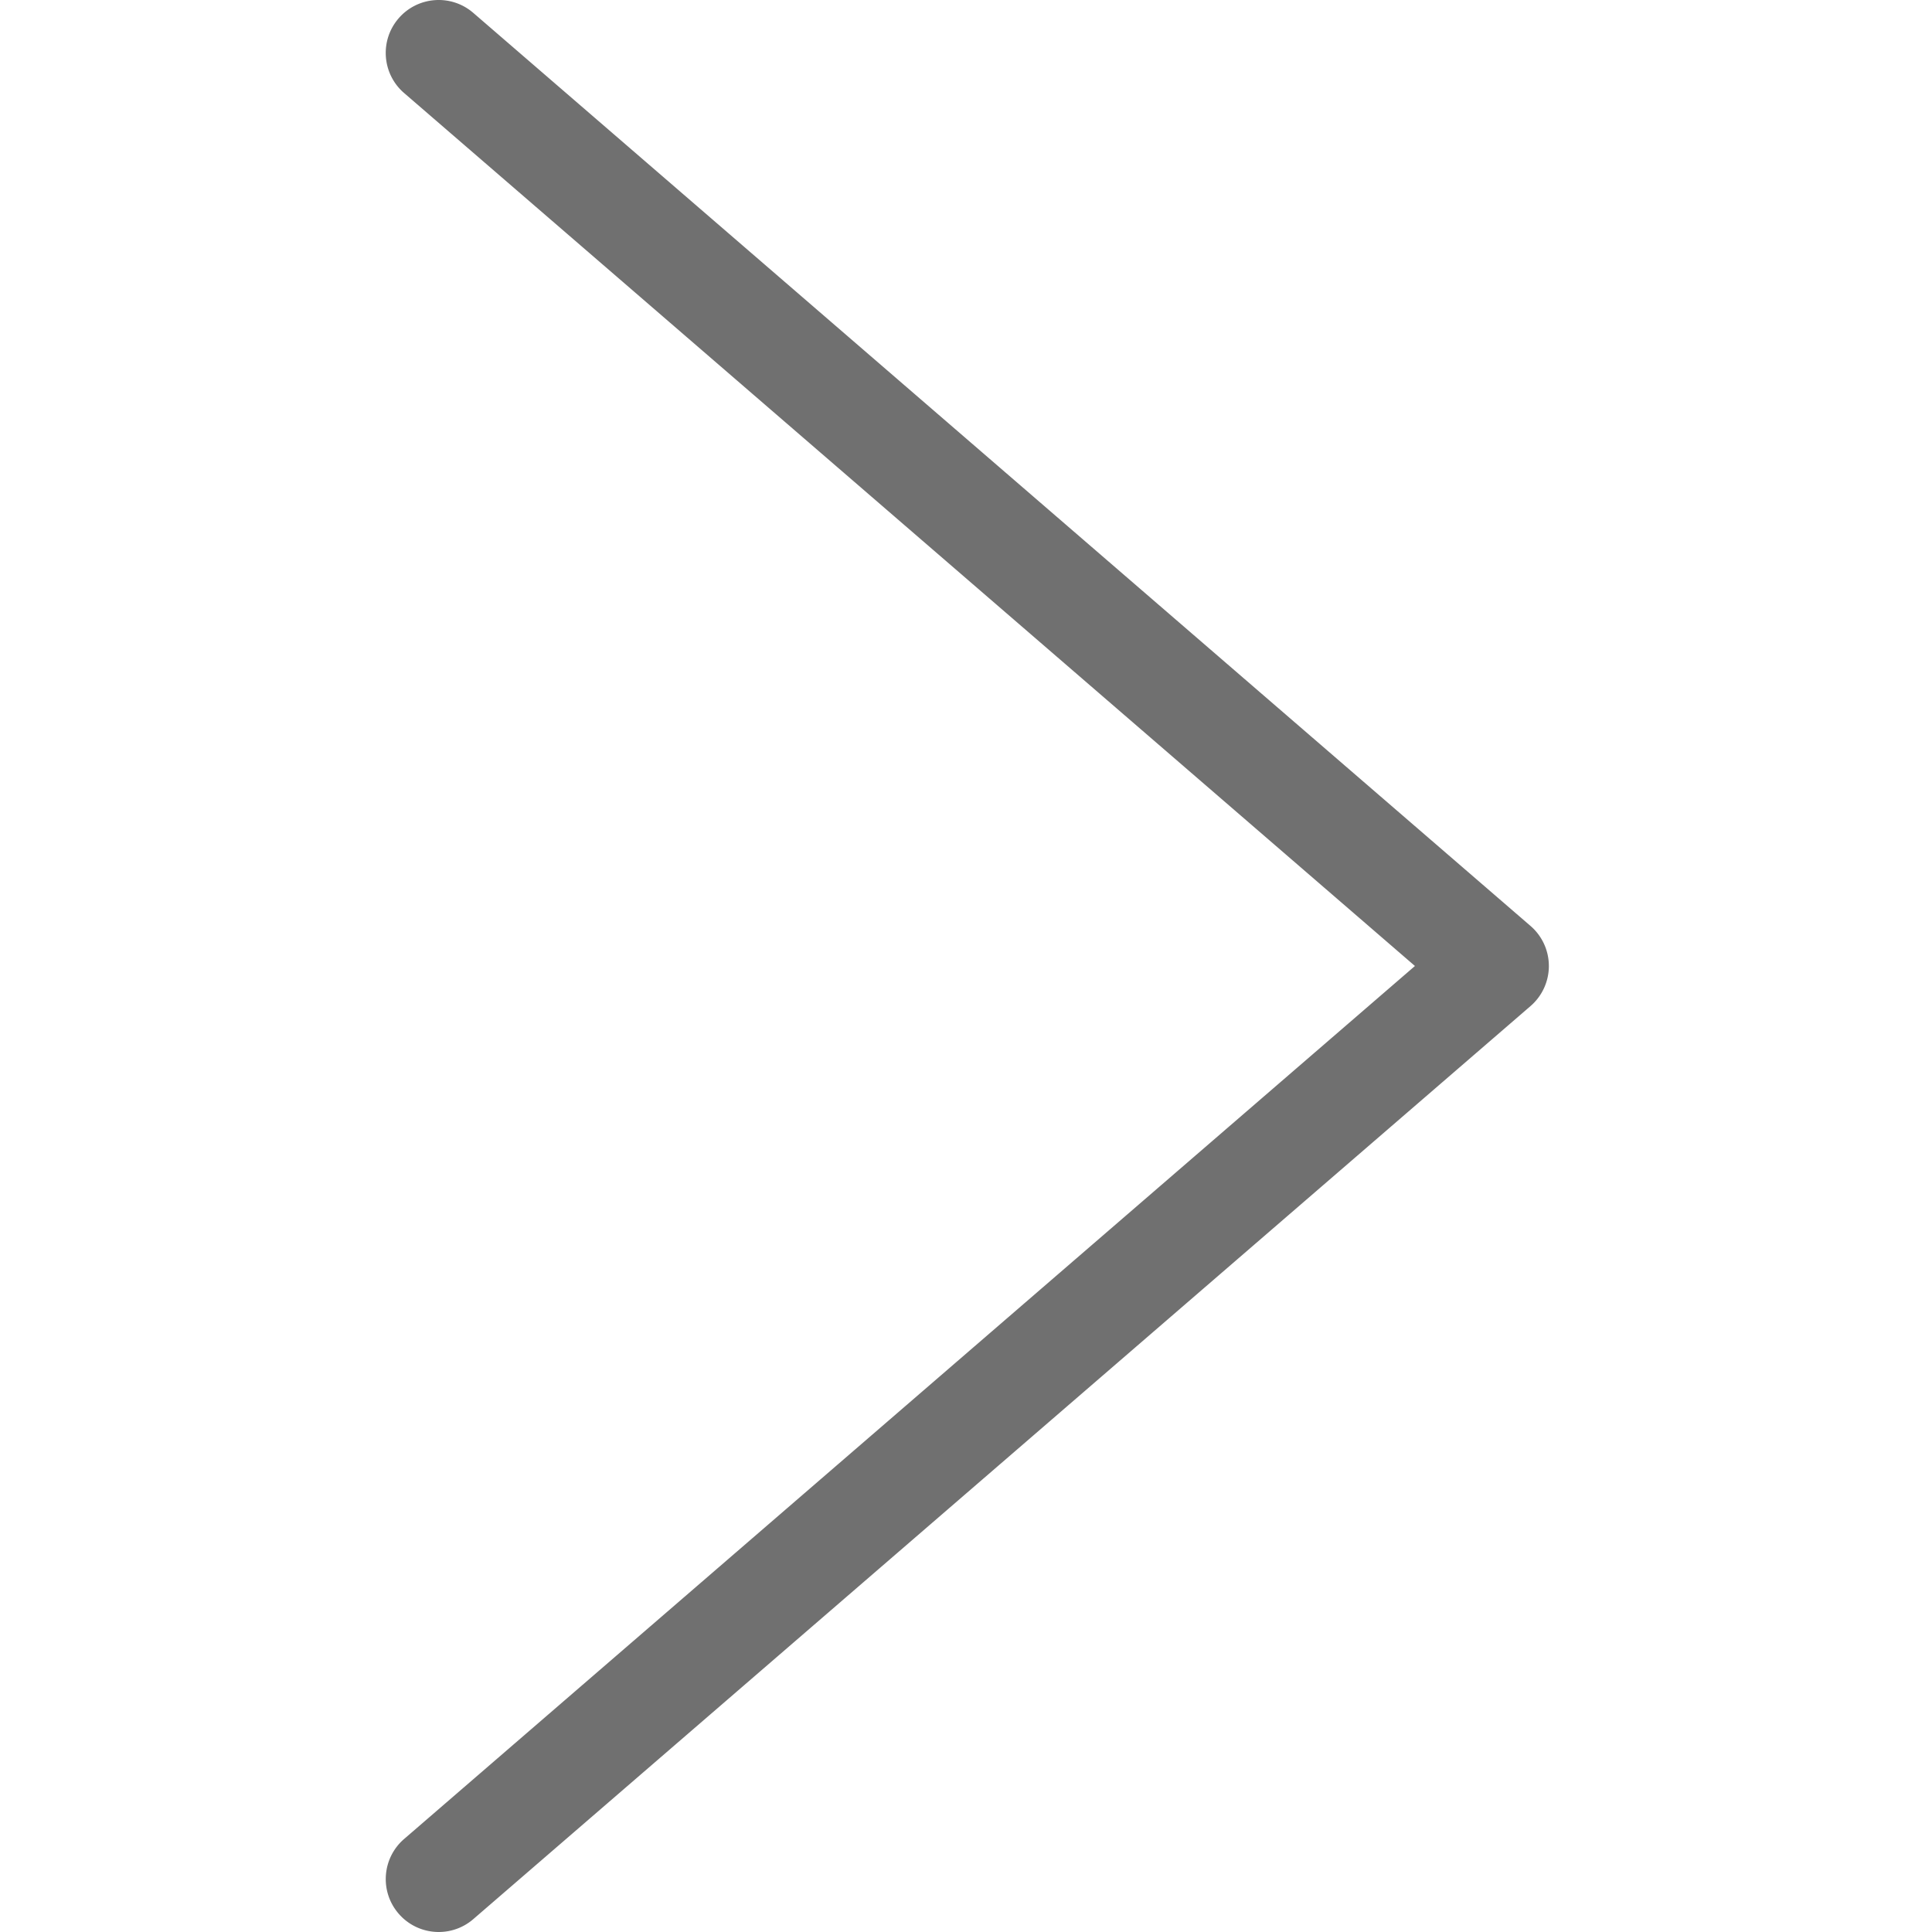 <?xml version="1.0" standalone="no"?><!DOCTYPE svg PUBLIC "-//W3C//DTD SVG 1.1//EN" "http://www.w3.org/Graphics/SVG/1.1/DTD/svg11.dtd"><svg t="1611561817336" class="icon" viewBox="0 0 1024 1024" version="1.1" xmlns="http://www.w3.org/2000/svg" p-id="4799" width="16" height="16" xmlns:xlink="http://www.w3.org/1999/xlink"><defs><style type="text/css"></style></defs><path d="M820.929 511.995c0 8.157-3.551 15.908-9.715 21.239l-560.352 483.94c-11.727 10.131-29.444 8.834-39.575-2.893-10.131-11.727-8.834-29.444 2.893-39.575l535.766-462.711L214.17 49.294c-11.727-10.131-13.024-27.848-2.893-39.575 10.131-11.727 27.848-13.024 39.575-2.893L811.204 490.766a28.029 28.029 0 0 1 9.724 21.229z" p-id="4800" fill="#707070"></path></svg>